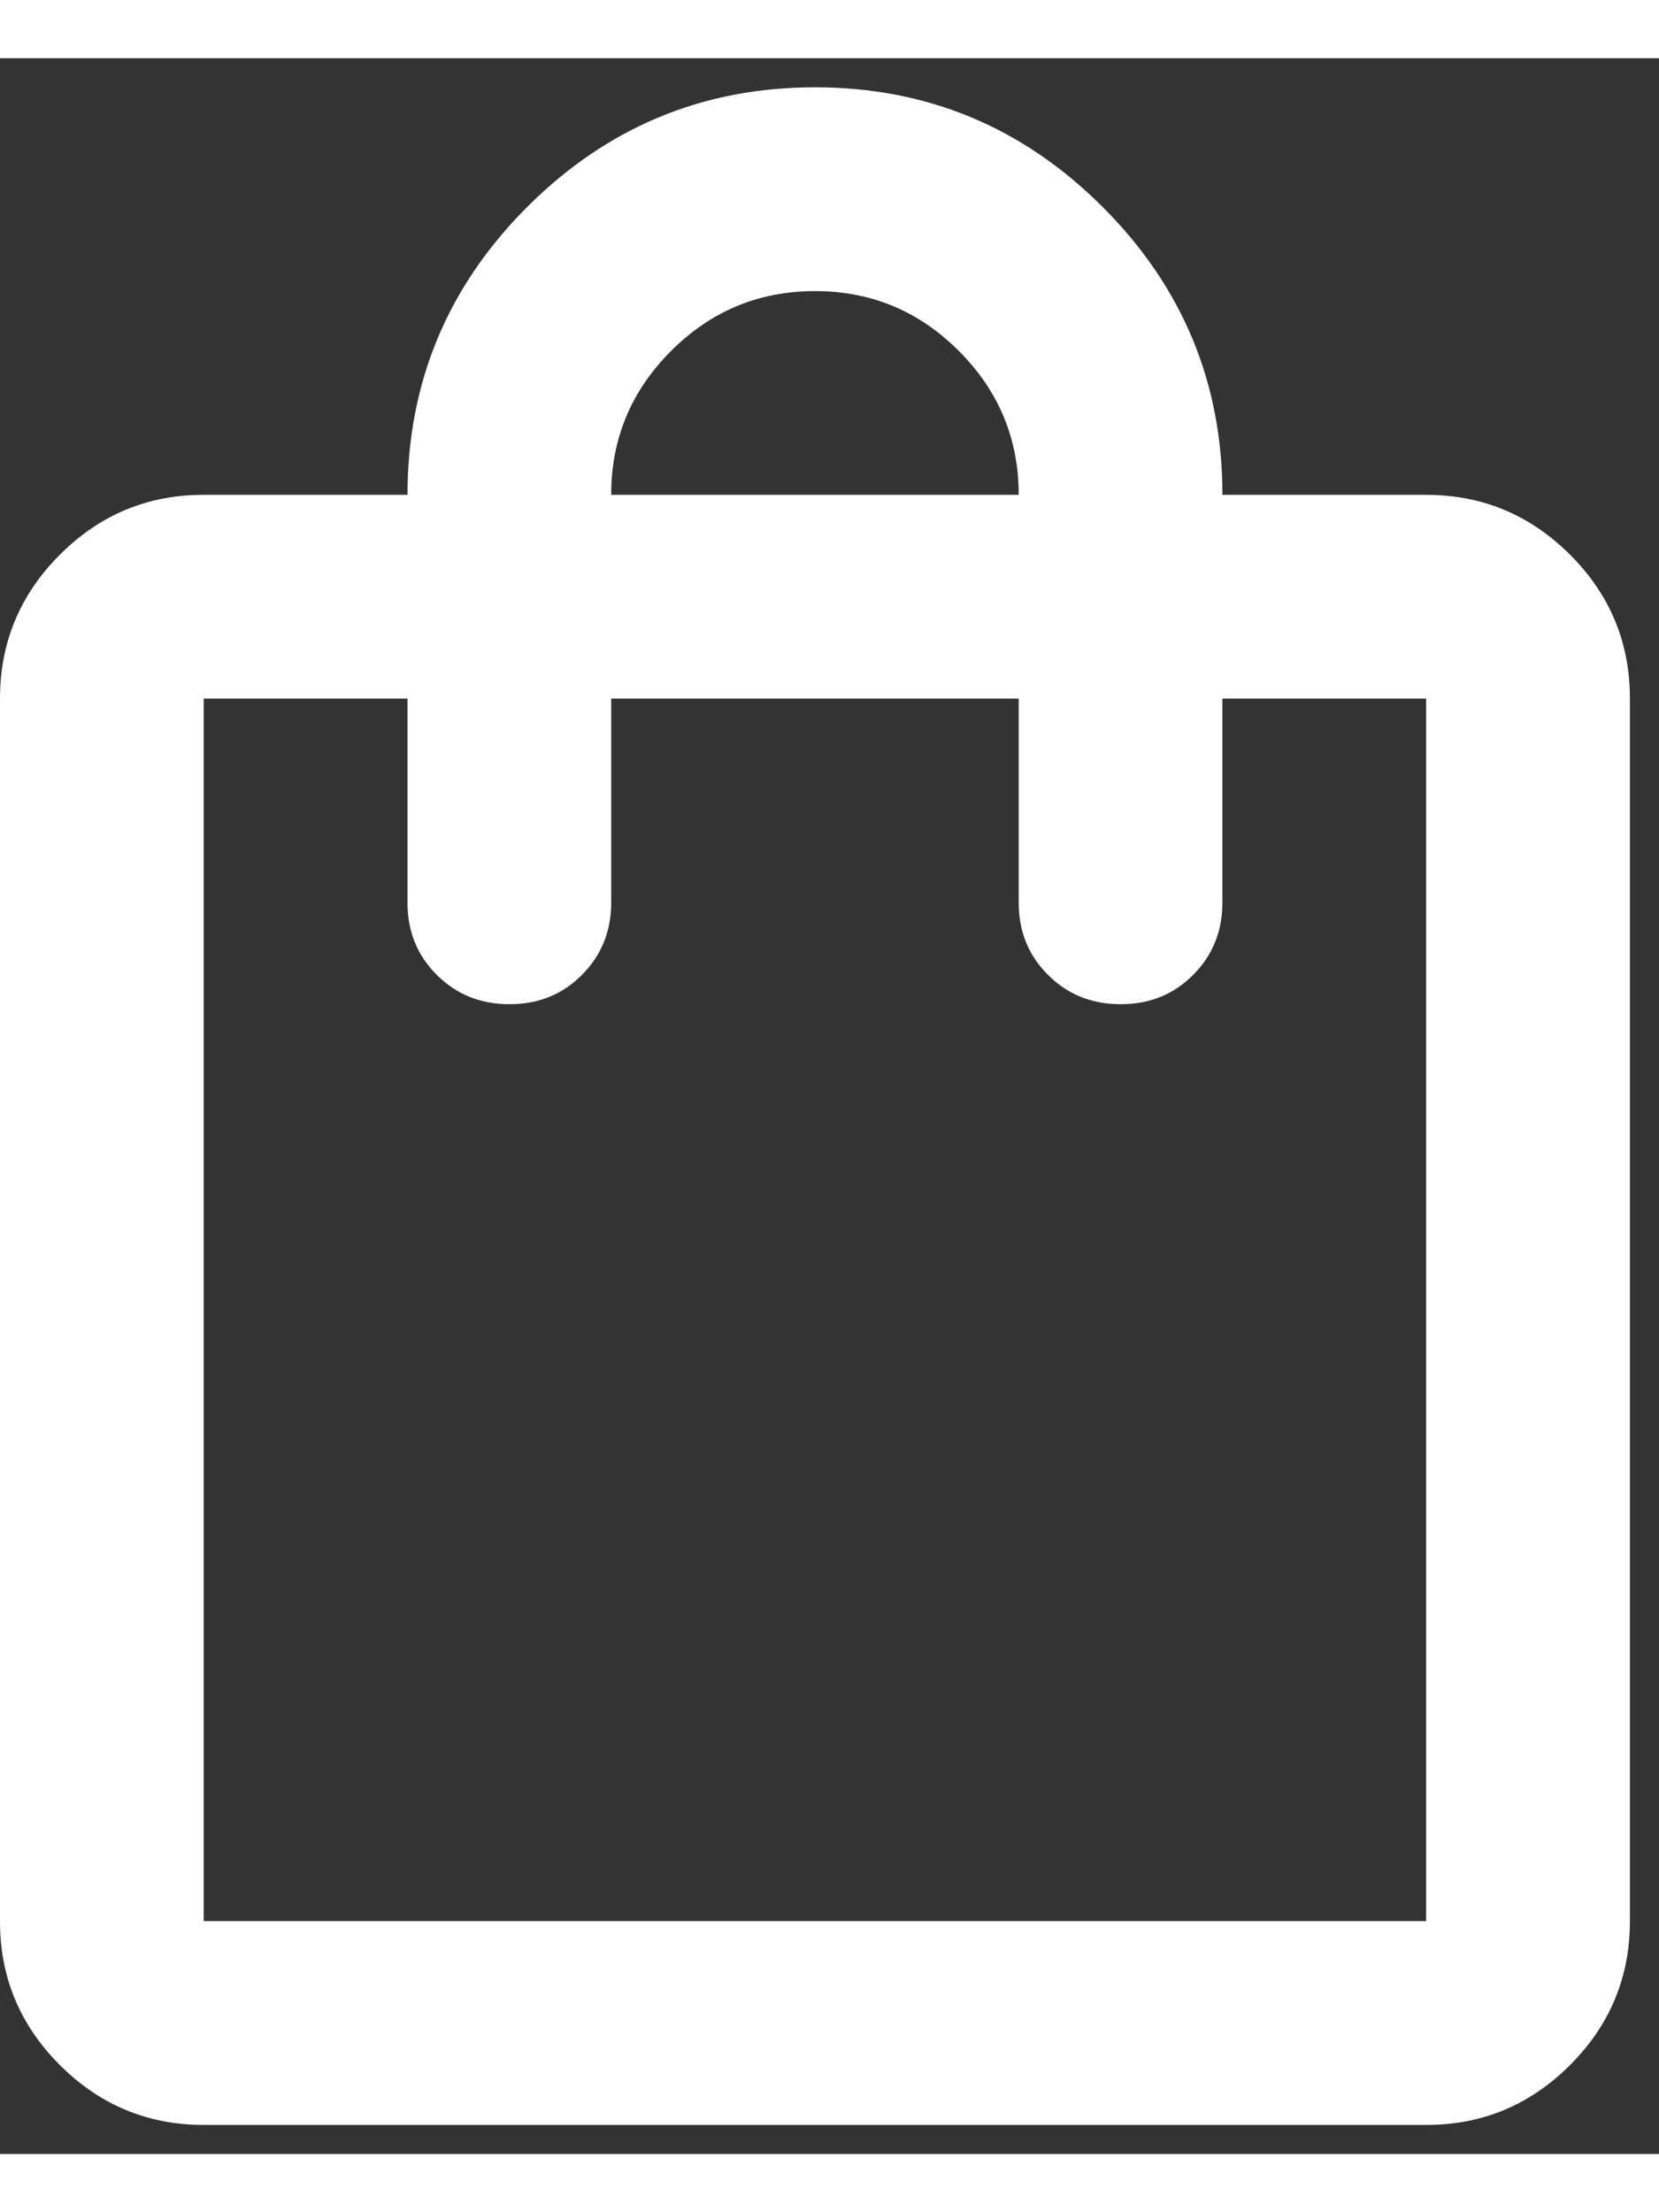 <svg width="18" height="24" viewBox="0 0 19 24" fill="none" xmlns="http://www.w3.org/2000/svg">
<rect x="0" y="0" width="19" height="24" fill="#333333" stroke="none"/>
<path d="M2.333 23.667C1.692 23.667 1.142 23.438 0.685 22.981C0.228 22.523 -0.001 21.974 1.98076e-06 21.333V7.333C1.98076e-06 6.692 0.229 6.142 0.686 5.685C1.143 5.228 1.692 4.999 2.333 5H4.667C4.667 3.717 5.124 2.618 6.037 1.704C6.951 0.79 8.05 0.333 9.333 0.333C10.617 0.333 11.715 0.79 12.629 1.704C13.543 2.618 14 3.717 14 5H16.333C16.975 5 17.524 5.229 17.982 5.686C18.439 6.143 18.667 6.692 18.667 7.333V21.333C18.667 21.975 18.438 22.524 17.981 22.982C17.523 23.439 16.974 23.668 16.333 23.667H2.333ZM2.333 21.333H16.333V7.333H14V9.667C14 9.997 13.888 10.274 13.664 10.498C13.44 10.723 13.163 10.834 12.833 10.833C12.503 10.833 12.226 10.721 12.002 10.497C11.777 10.273 11.666 9.996 11.667 9.667V7.333H7V9.667C7 9.997 6.888 10.274 6.664 10.498C6.44 10.723 6.163 10.834 5.833 10.833C5.503 10.833 5.226 10.721 5.002 10.497C4.777 10.273 4.666 9.996 4.667 9.667V7.333H2.333V21.333ZM7 5H11.667C11.667 4.358 11.438 3.809 10.981 3.352C10.523 2.894 9.974 2.666 9.333 2.667C8.692 2.667 8.142 2.895 7.685 3.353C7.228 3.81 6.999 4.359 7 5Z" fill="white"/>
</svg>
